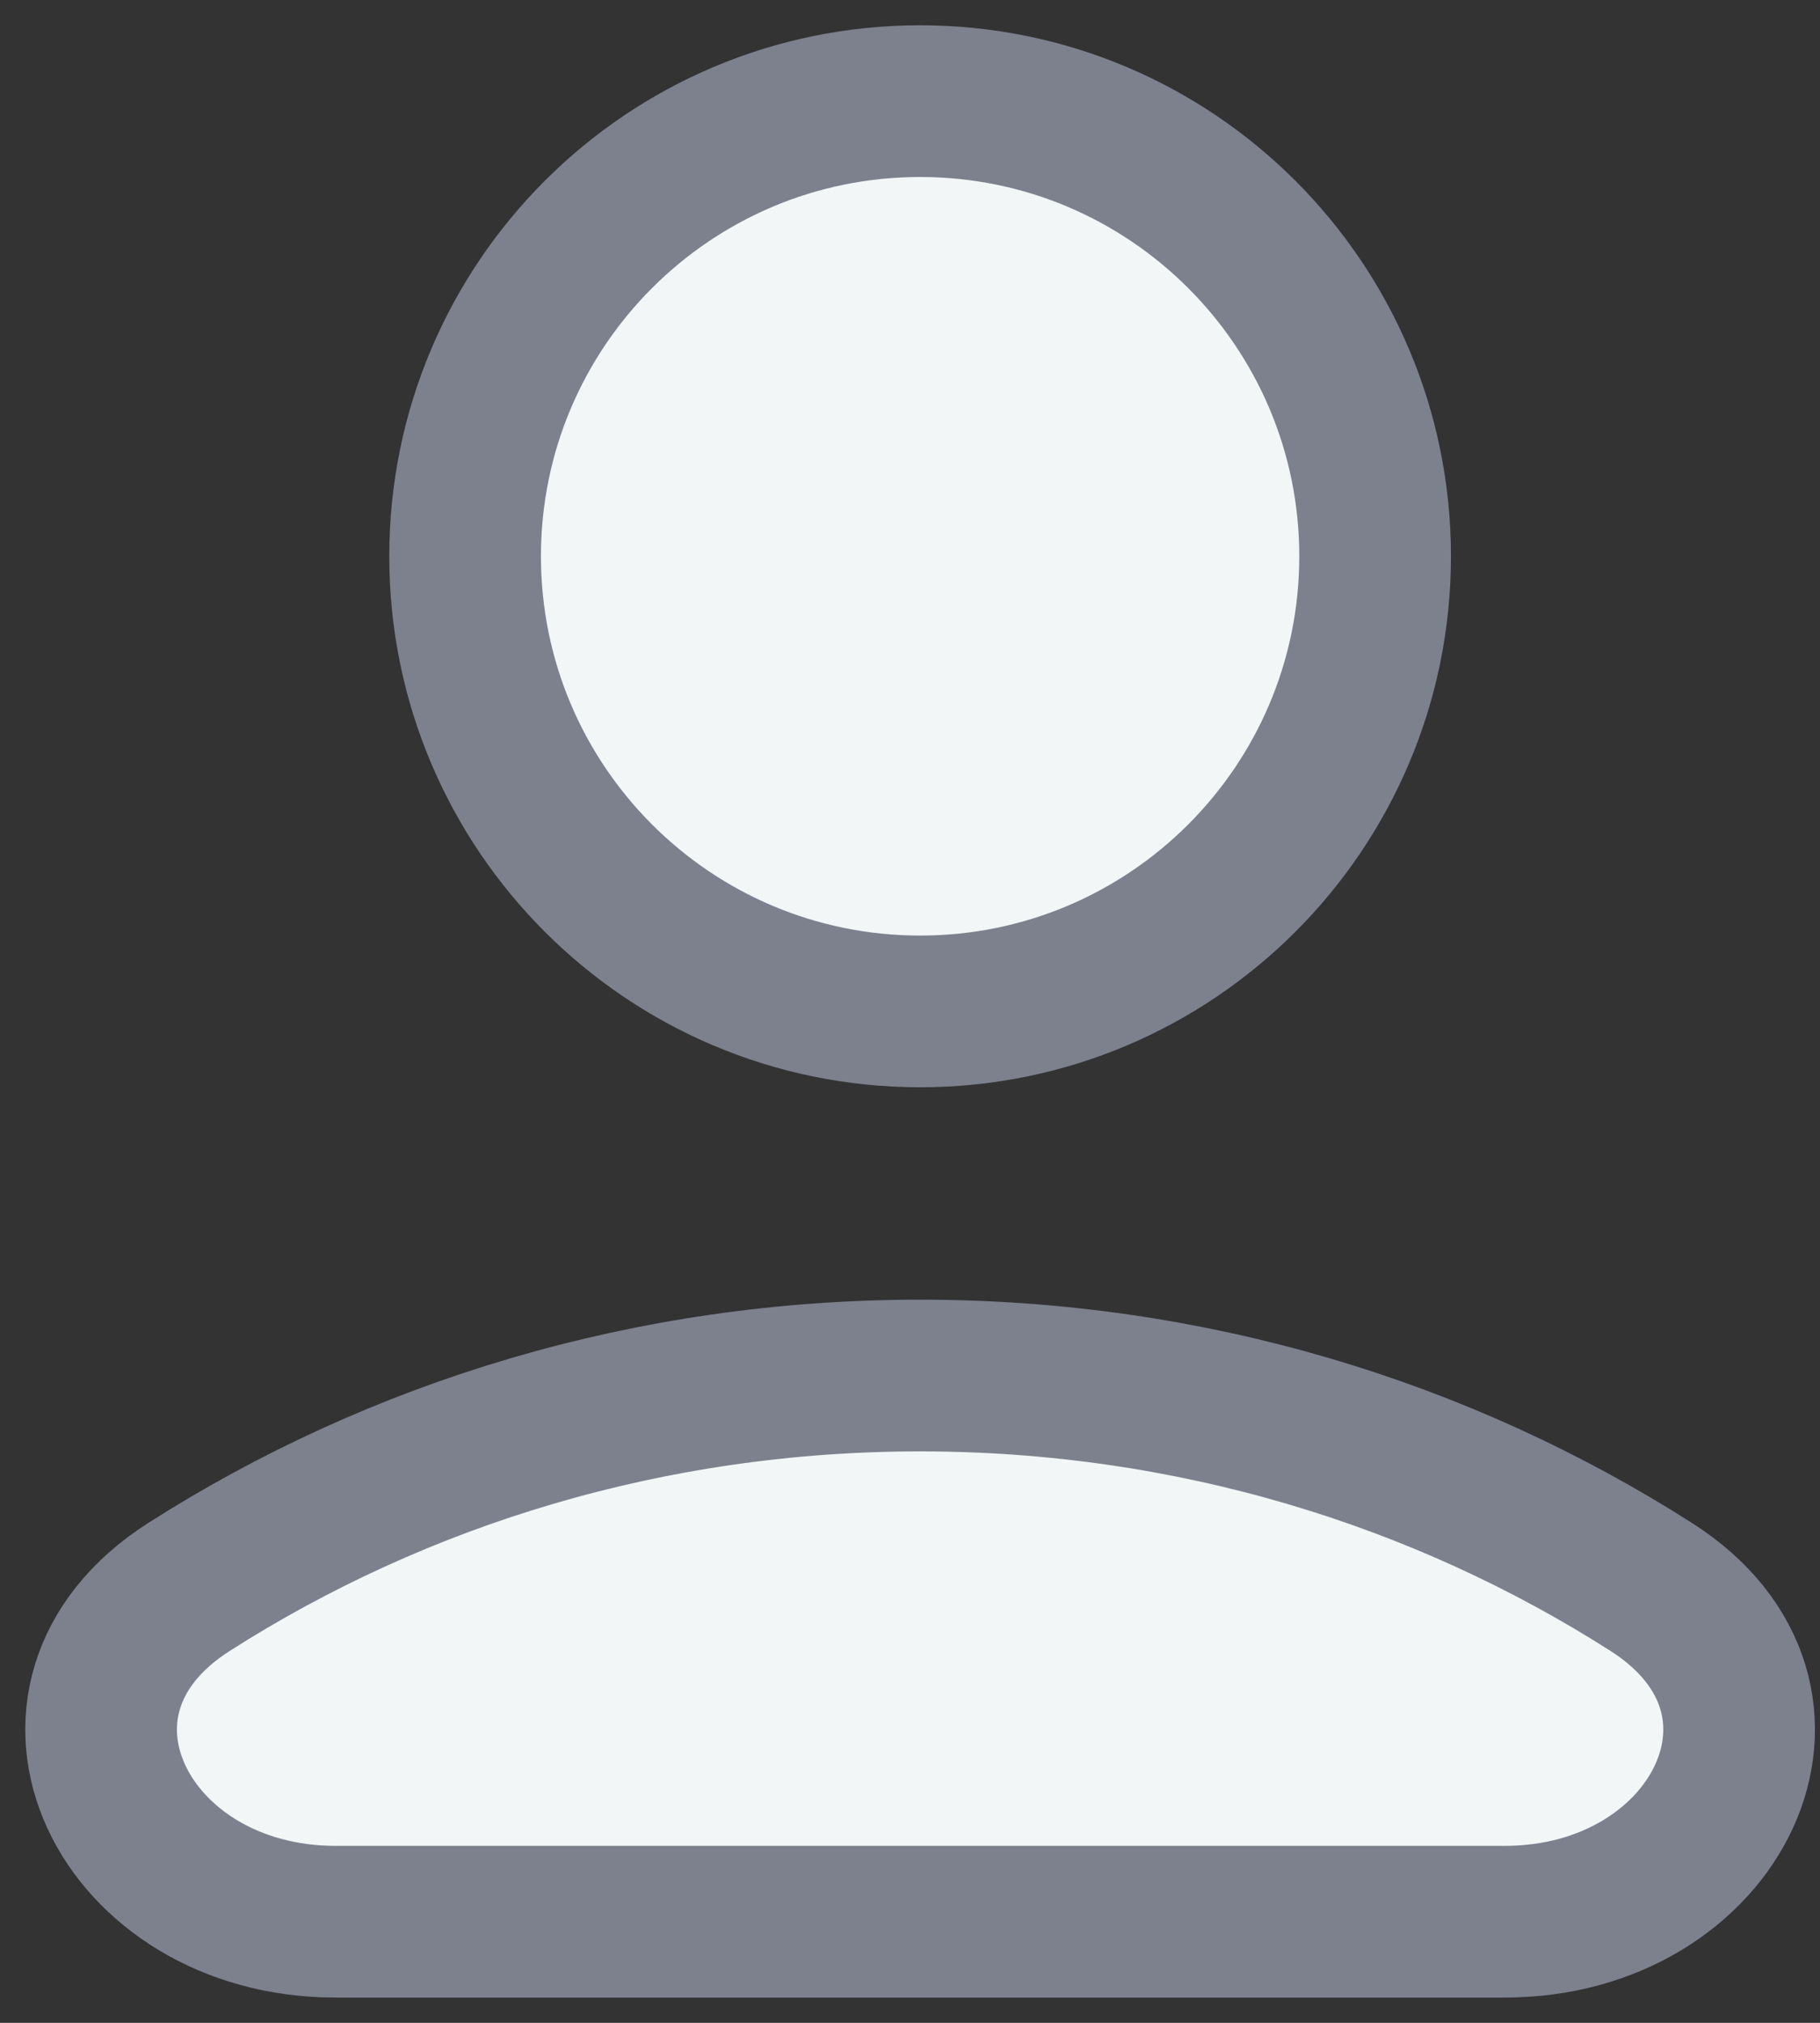 <svg width="18" height="20" viewBox="0 0 18 20" fill="none" xmlns="http://www.w3.org/2000/svg">
<rect x="0" y="0" width="18" height="20" fill="#333333" stroke="none"/>
<path d="M9.1 10C11.585 10 13.6 7.985 13.6 5.5C13.6 3.015 11.585 1 9.1 1C6.615 1 4.6 3.015 4.6 5.5C4.6 7.985 6.615 10 9.1 10Z" fill="#F2F6F7" stroke="#7D818E" stroke-width="1.5" stroke-linecap="round" stroke-linejoin="round"/>
<path d="M16.332 15.691C18.078 16.806 16.983 19 14.883 19H3.317C1.217 19 0.122 16.806 1.868 15.691C3.938 14.37 6.425 13.6 9.1 13.6C11.775 13.6 14.262 14.37 16.332 15.691Z" fill="#F2F6F7" stroke="#7D818E" stroke-width="1.5"/>
</svg>
